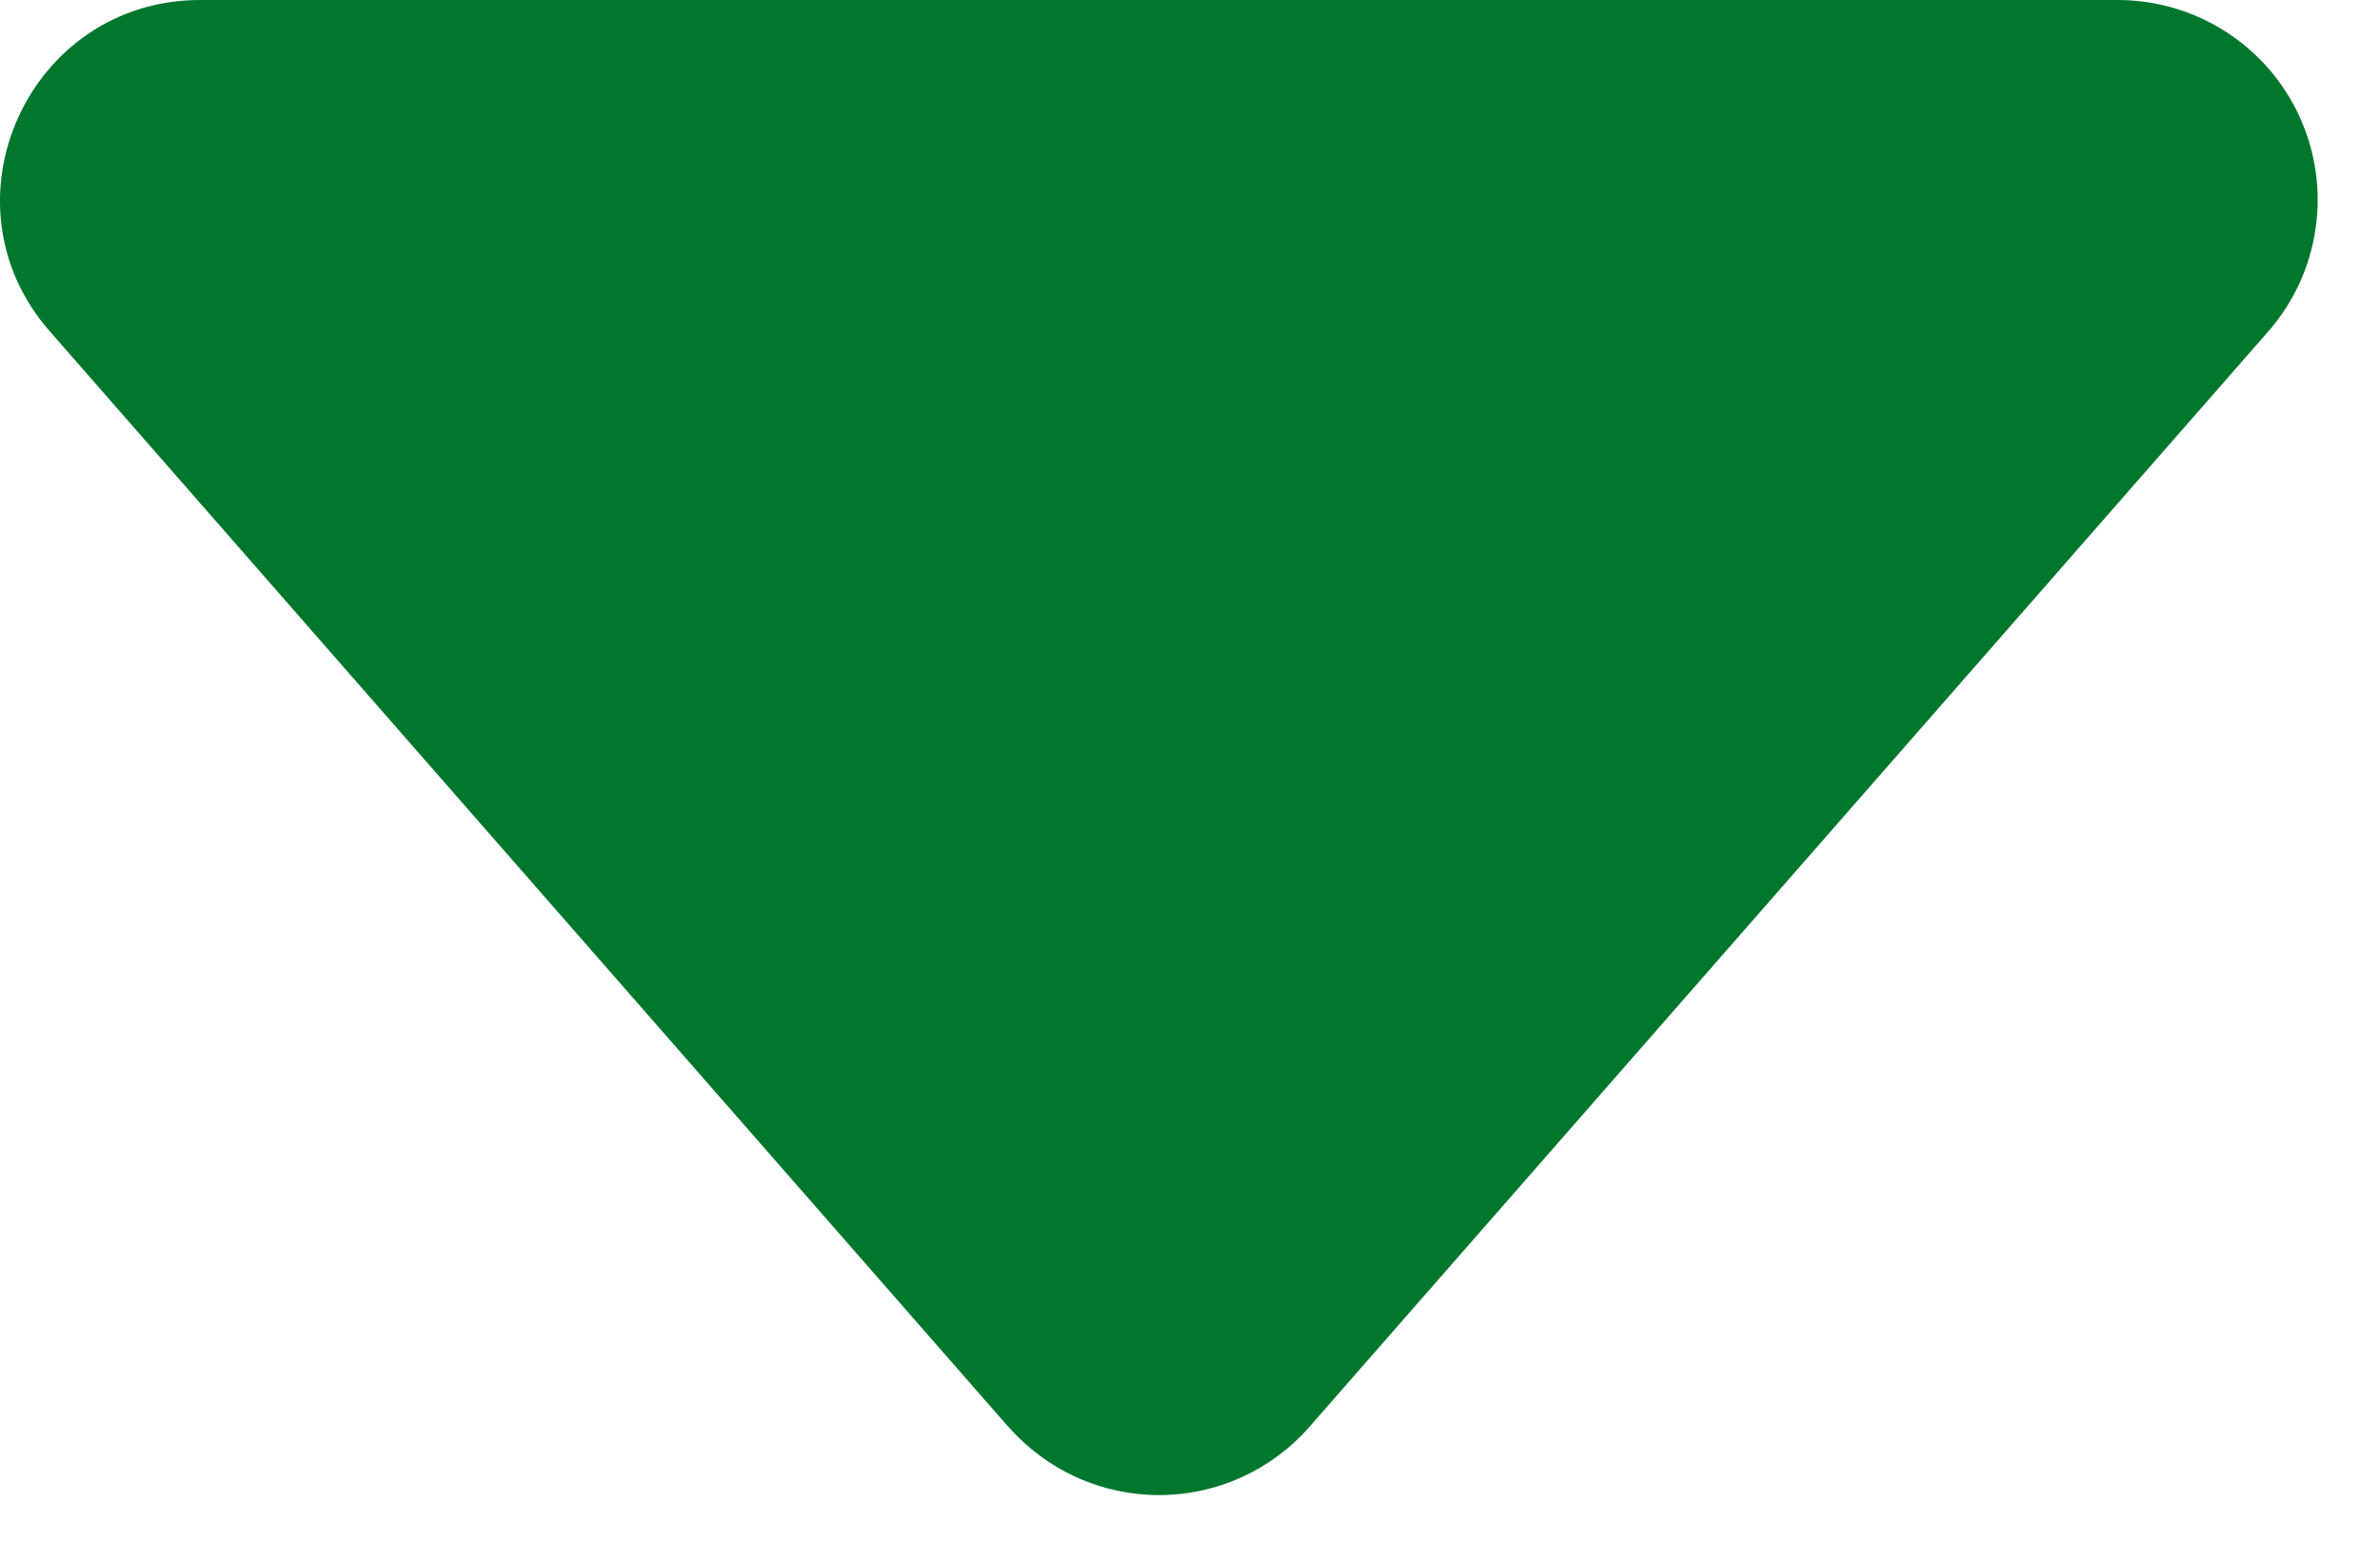 <svg width="32" height="21" viewBox="0 0 32 21" fill="none" xmlns="http://www.w3.org/2000/svg">
<path d="M13.559 19.189L0.67 4.456C-0.851 2.722 0.385 9.88209e-07 2.694 9.88209e-07H28.472C28.989 -0 29.495 0.148 29.929 0.428C30.364 0.707 30.708 1.106 30.922 1.577C31.135 2.047 31.209 2.569 31.133 3.08C31.058 3.591 30.837 4.07 30.496 4.459L17.607 19.186C17.355 19.475 17.043 19.706 16.694 19.865C16.345 20.023 15.966 20.105 15.583 20.105C15.2 20.105 14.821 20.023 14.472 19.865C14.123 19.706 13.812 19.475 13.559 19.186V19.189Z" fill="#01762D"/>
</svg>
